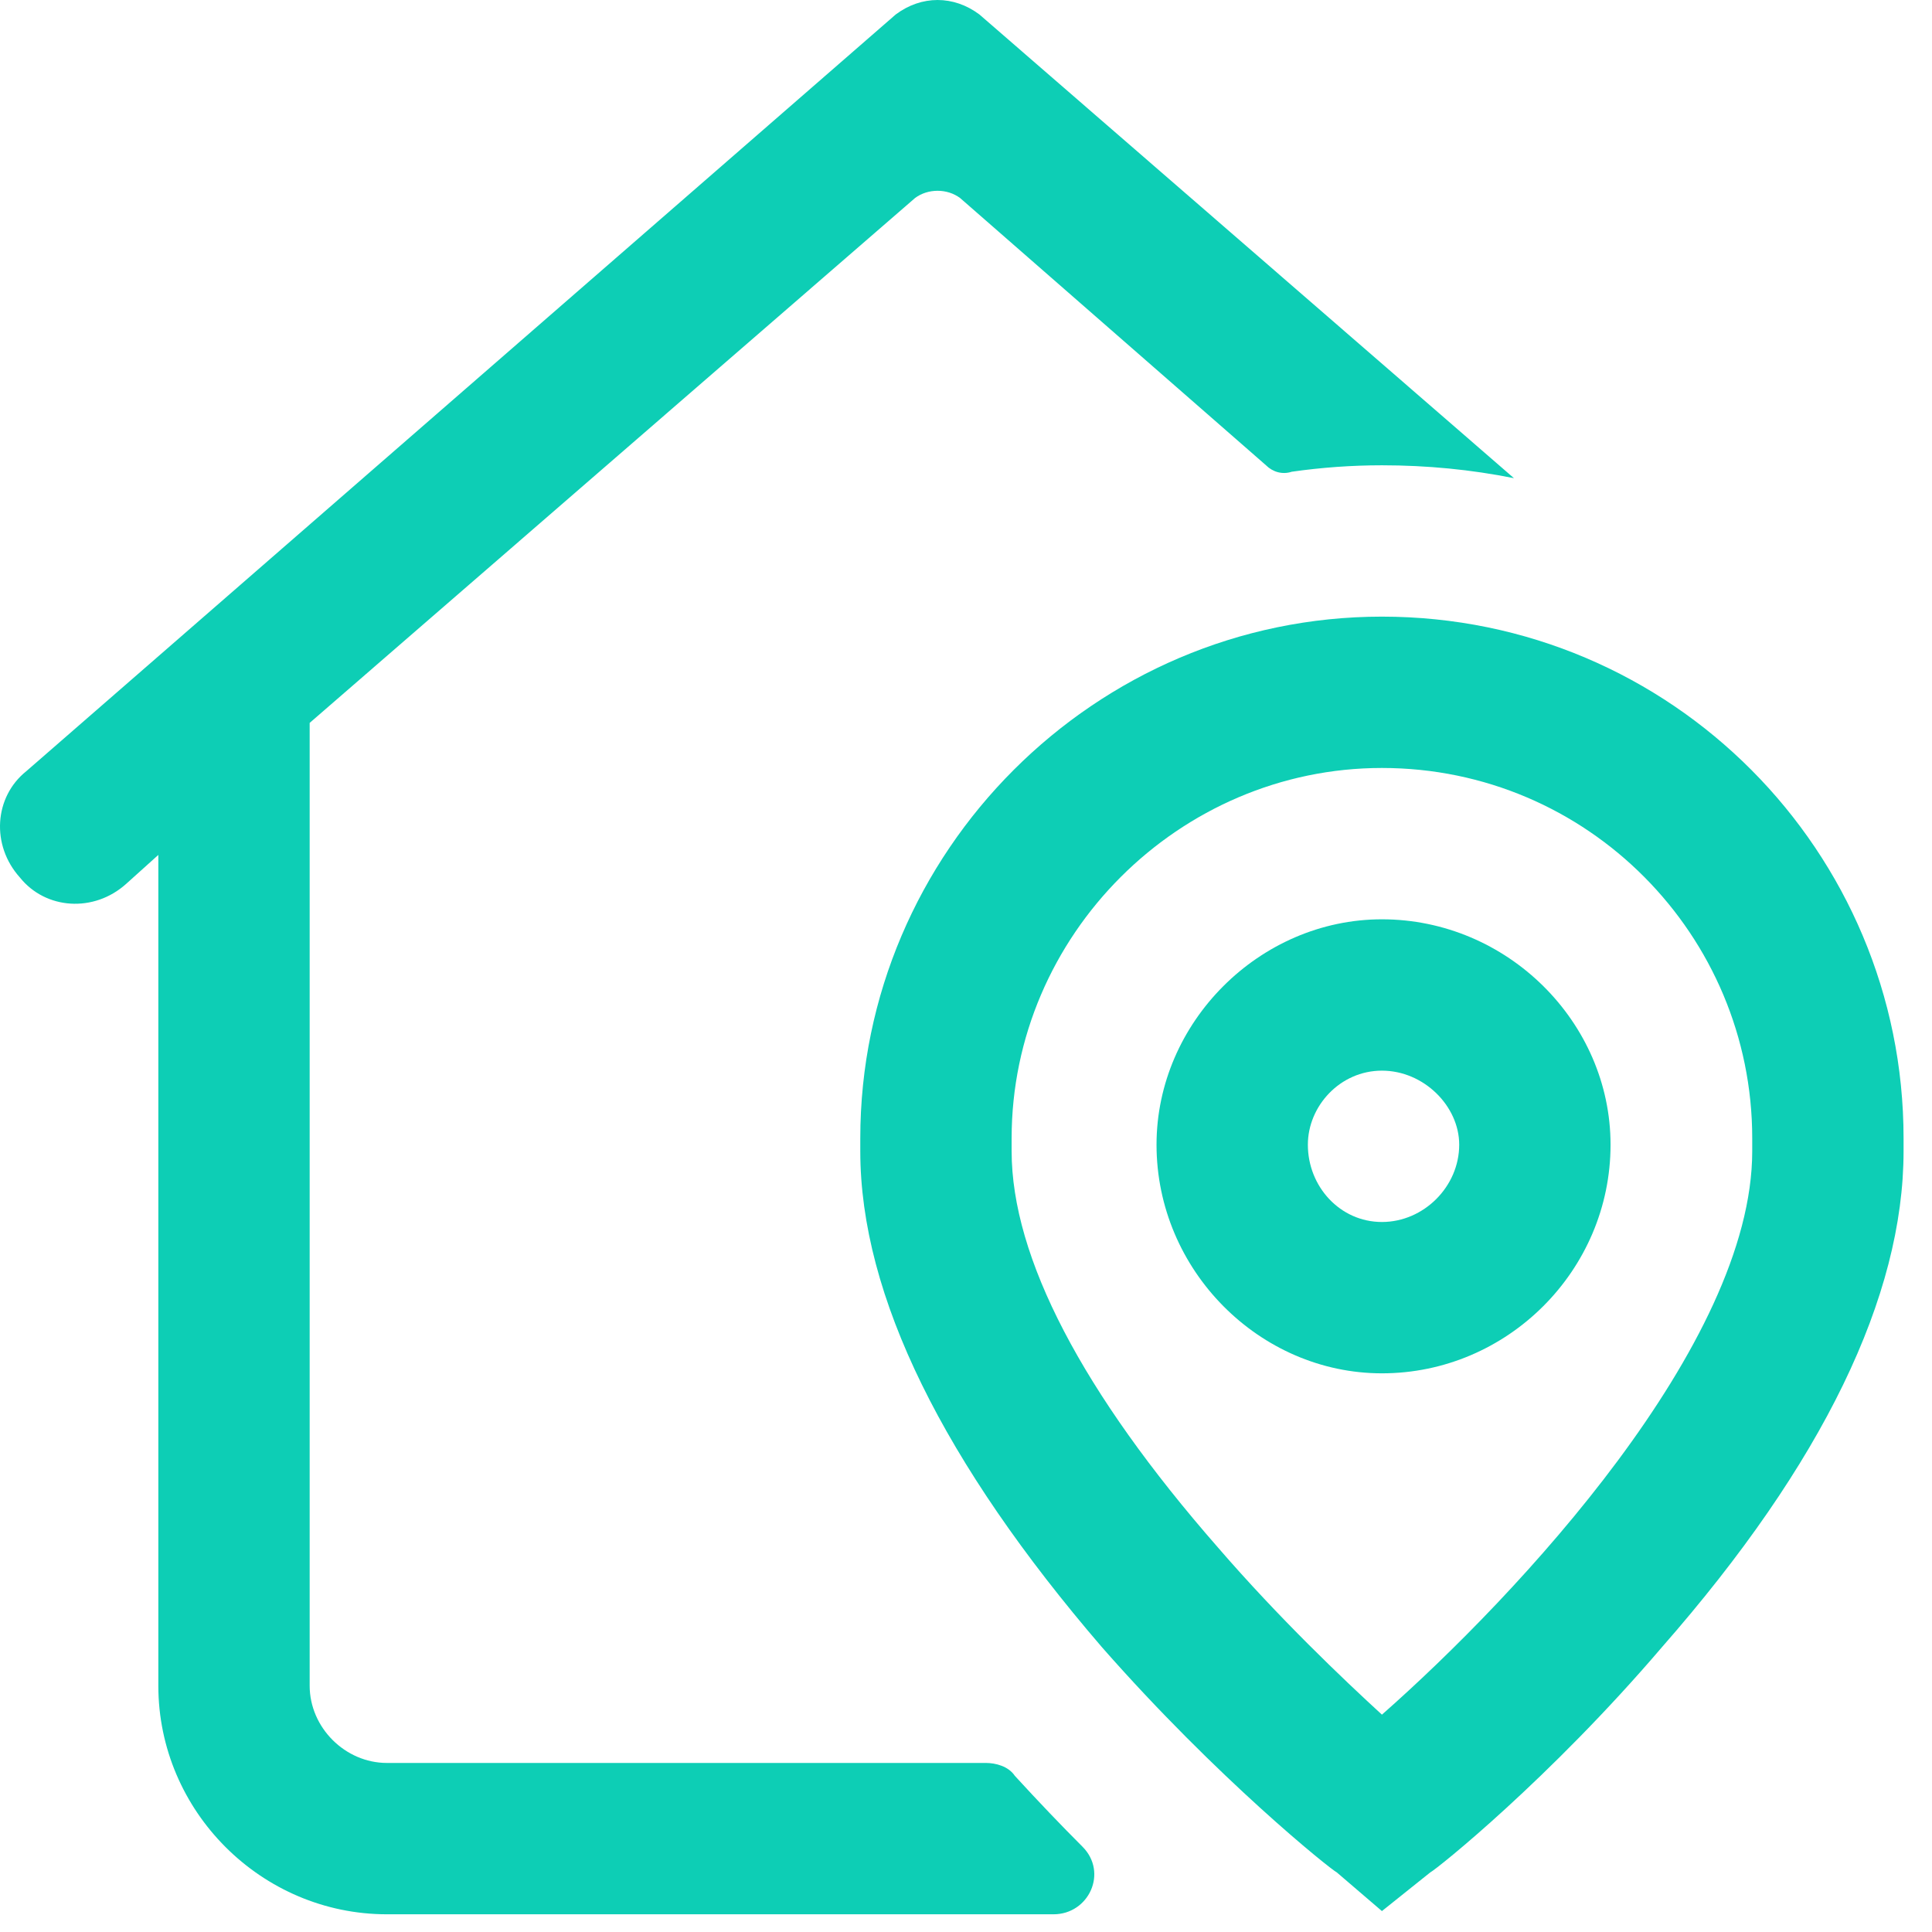 <svg width="60" height="60" viewBox="0 0 60 60" fill="none" xmlns="http://www.w3.org/2000/svg">
<path fill-rule="evenodd" clip-rule="evenodd" d="M59.117 35.35V35.75C59.117 40.25 56.617 45.45 51.617 51.15C48.117 55.25 44.617 58.05 44.417 58.15L42.917 59.35L41.517 58.15C41.317 58.05 37.817 55.25 34.217 51.15C29.317 45.45 26.717 40.25 26.717 35.75V35.35C26.717 26.45 34.017 19.15 42.917 19.15C51.917 19.15 59.117 26.45 59.117 35.35ZM54.417 35.35C54.417 29.05 49.317 23.85 42.917 23.85C36.617 23.85 31.417 29.05 31.417 35.35V35.75C31.417 39.05 33.617 43.25 37.817 48.05C39.717 50.25 41.717 52.15 42.917 53.25C47.117 49.55 54.417 41.75 54.417 35.75V35.35ZM50.017 35.55C50.017 39.45 46.817 42.65 42.917 42.65C39.117 42.65 35.917 39.45 35.917 35.55C35.917 31.75 39.117 28.55 42.917 28.55C46.817 28.55 50.017 31.75 50.017 35.55ZM32.717 59.45H12.017C8.117 59.45 4.917 56.25 4.917 52.35V26.55L3.917 27.45C2.917 28.35 1.417 28.25 0.617 27.25C-0.283 26.25 -0.183 24.75 0.817 23.95L27.817 0.45C28.617 -0.15 29.617 -0.15 30.417 0.45L47.017 14.85C45.684 14.583 44.317 14.45 42.917 14.45C41.984 14.45 41.05 14.517 40.117 14.65C39.817 14.75 39.517 14.65 39.317 14.45L29.817 6.15C29.417 5.85 28.817 5.85 28.417 6.15L9.617 22.45V52.35C9.617 53.65 10.717 54.75 12.017 54.75H30.617C30.917 54.75 31.317 54.85 31.517 55.15C32.25 55.95 32.95 56.683 33.617 57.35C34.417 58.15 33.817 59.45 32.717 59.45ZM45.317 35.55C45.317 34.35 44.217 33.25 42.917 33.25C41.617 33.25 40.617 34.35 40.617 35.55C40.617 36.85 41.617 37.95 42.917 37.95C44.217 37.95 45.317 36.85 45.317 35.55Z" fill="#0dceb5"/>
</svg>
